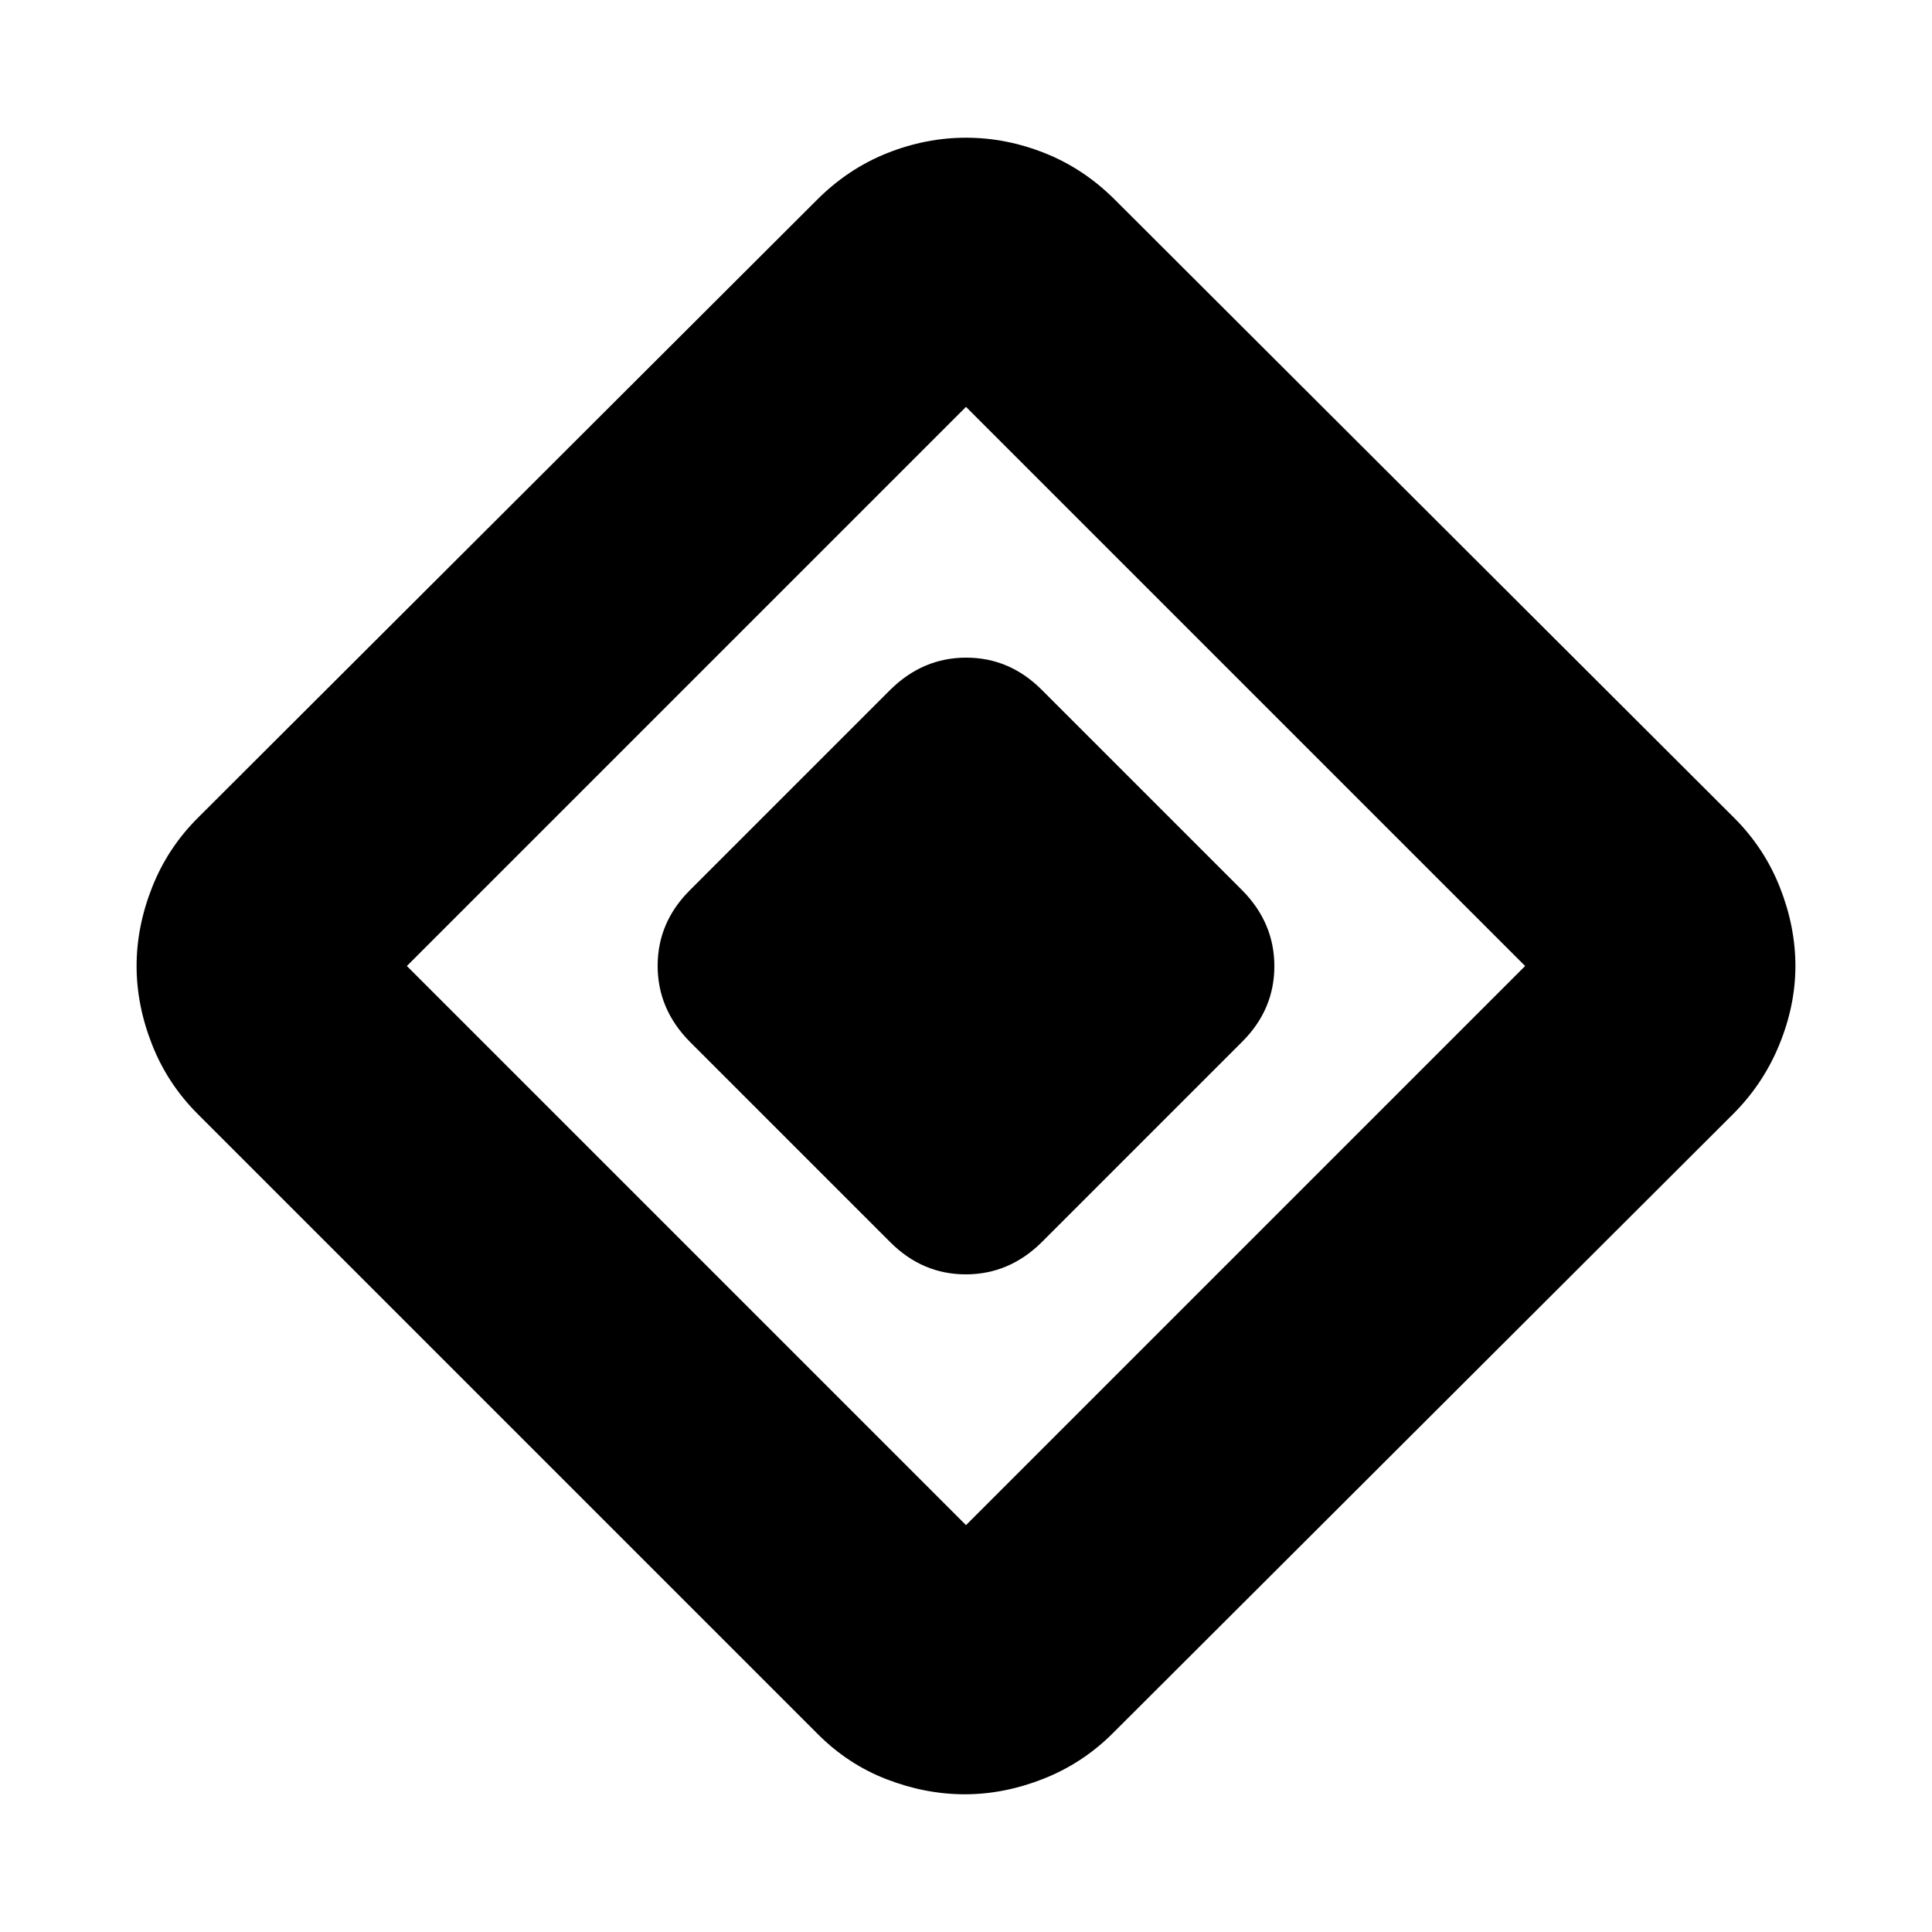 <svg xmlns="http://www.w3.org/2000/svg" height="24" viewBox="0 -960 960 960" width="24"><path d="m442.39-342.74-99.65-99.65q-15.96-16.16-15.96-37.71t15.96-37.51l99.65-99.65q16.16-15.96 37.71-15.96t37.51 15.96l99.65 99.65q15.96 16.16 15.96 37.71t-15.96 37.51l-99.65 99.65q-16.16 15.96-37.71 15.96t-37.51-15.96ZM552.96-98.78Q538-83.83 518.48-76.13q-19.52 7.7-39.05 7.7-19.52 0-38.76-7.42-19.24-7.41-34.19-22.37L98.22-406.48q-14.96-14.95-22.66-34.48-7.69-19.52-7.69-39.04t7.69-39.04q7.7-19.53 22.66-34.48l307.82-307.26q15.39-15.39 34.7-23.09 19.3-7.7 39.26-7.7 19.96 0 39.26 7.7 19.31 7.7 34.7 23.09l307.82 307.26q14.96 14.95 22.66 34.48 7.69 19.52 7.69 39.04t-7.98 39.04q-7.98 19.53-22.93 34.48L552.96-98.78ZM480-202.17 757.83-480 480-757.83 202.17-480 480-202.17Z"/></svg>